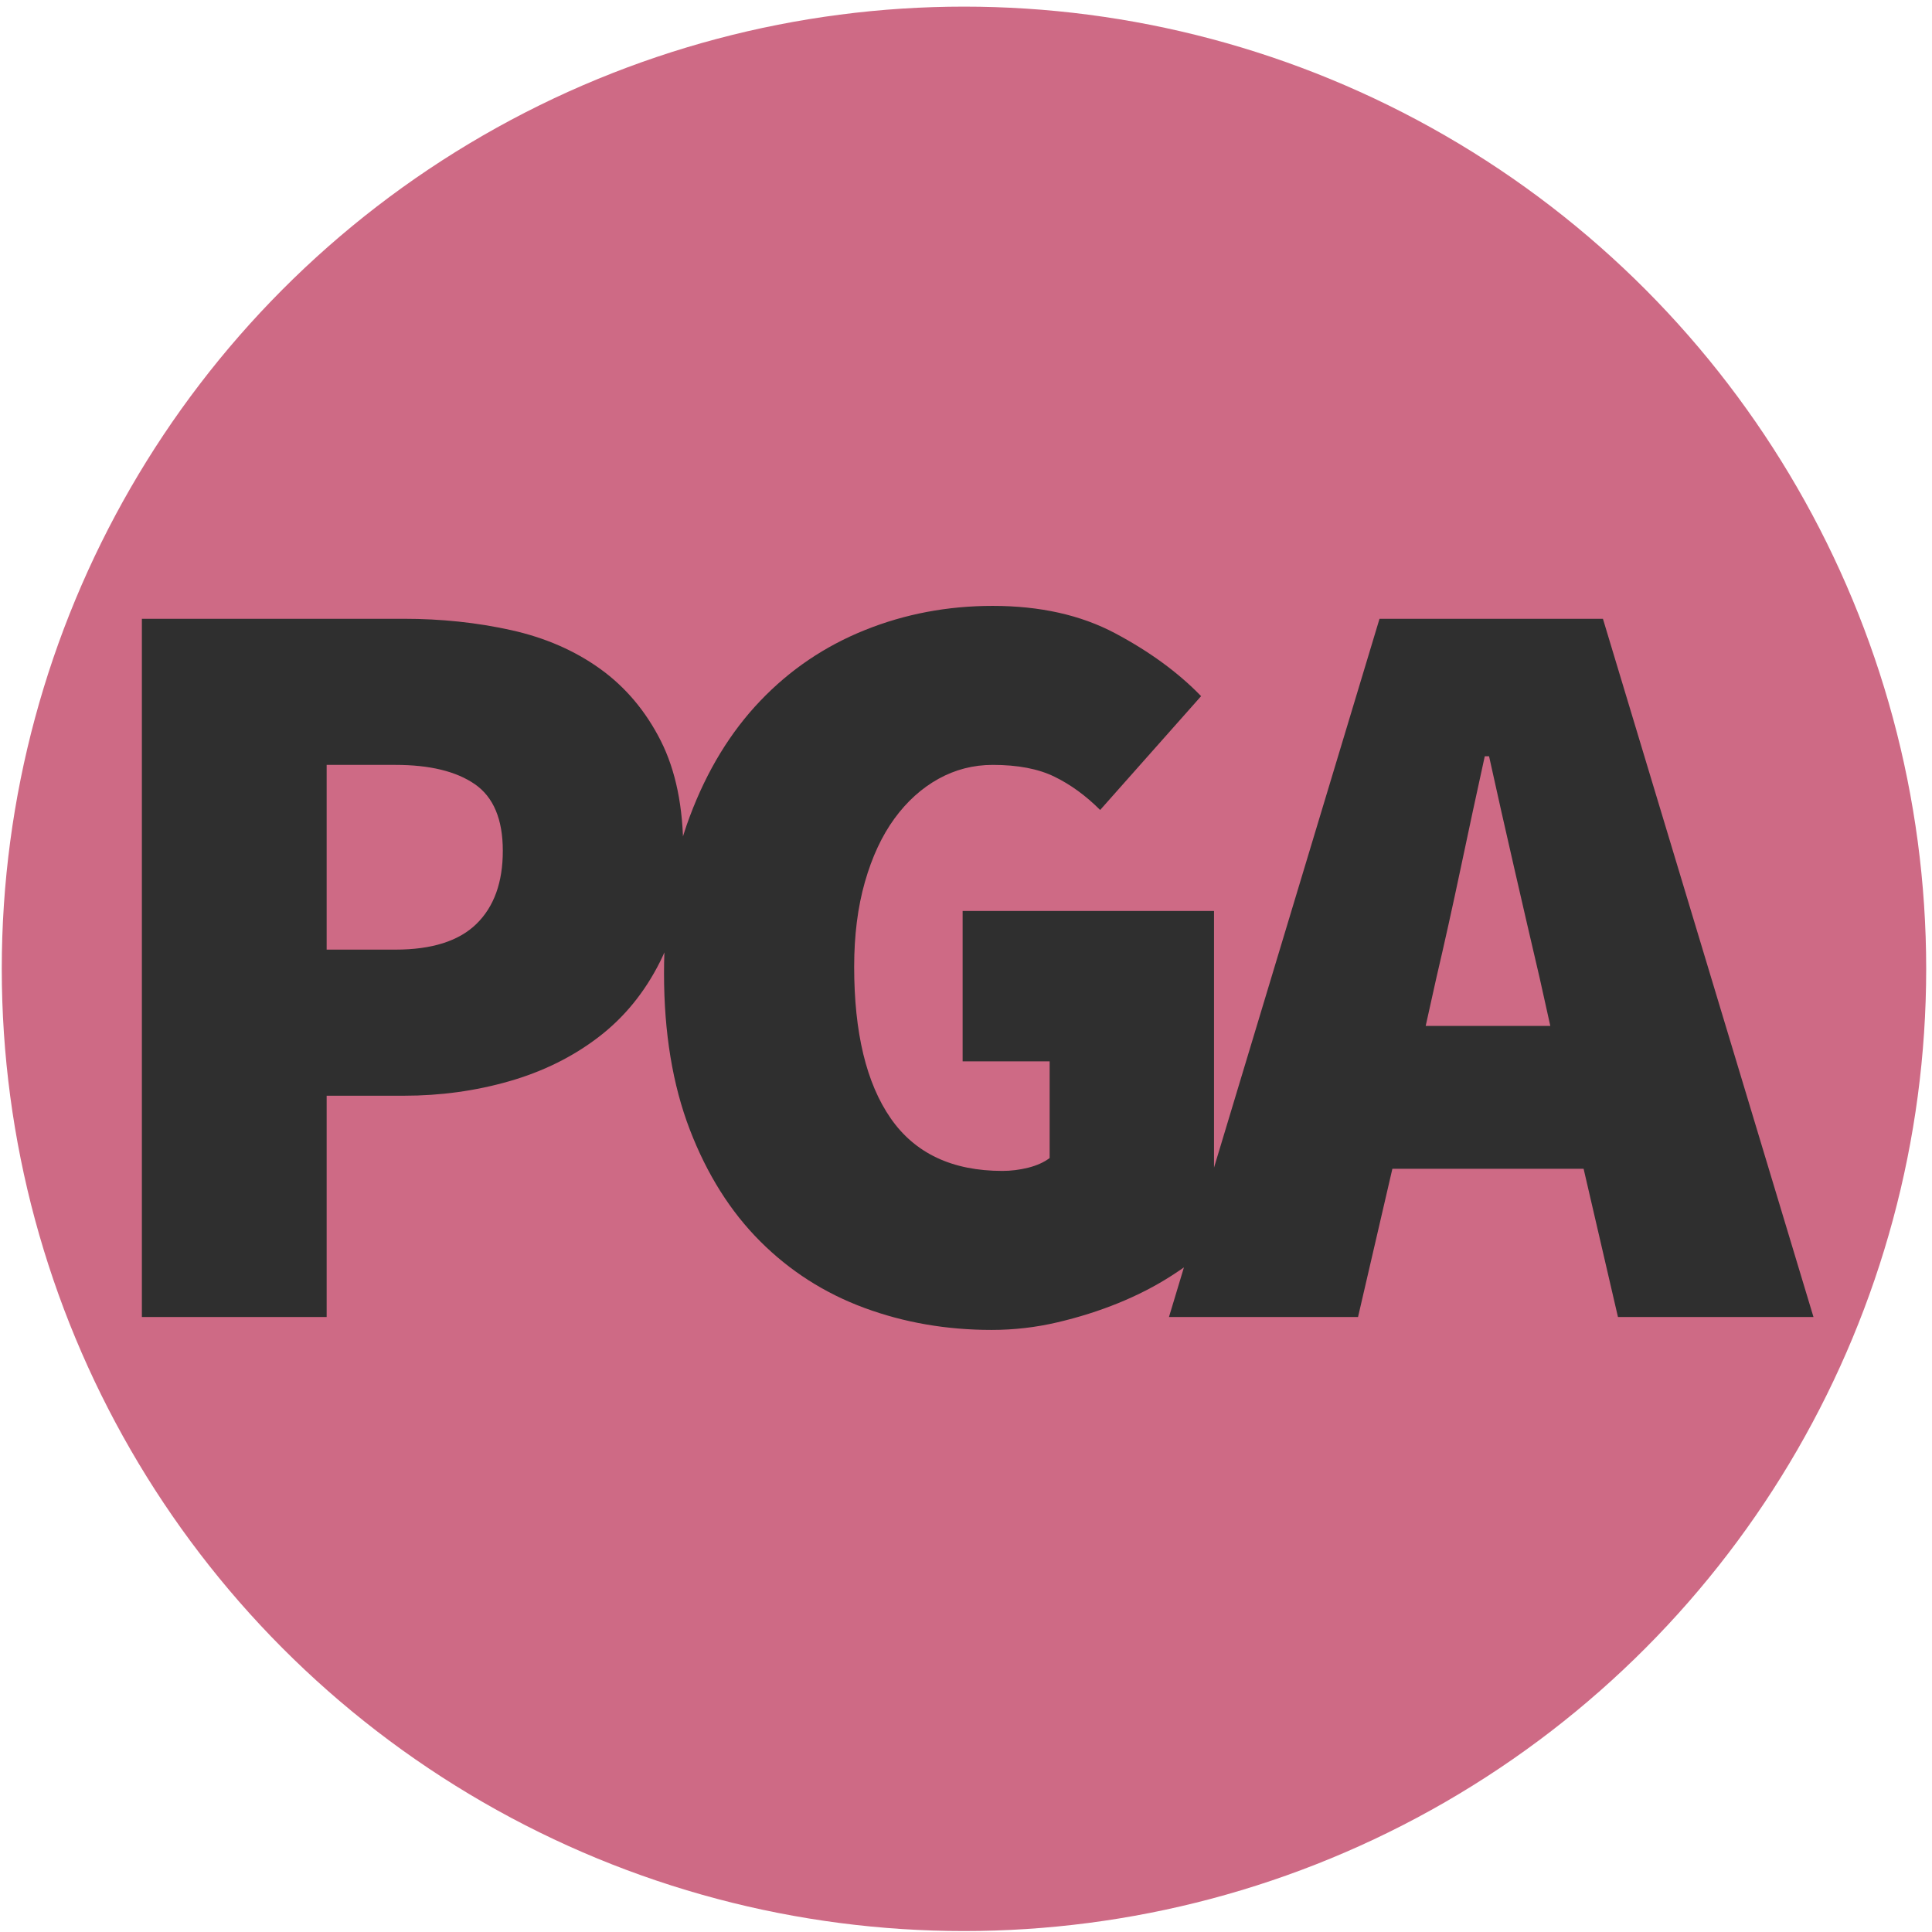 <?xml version="1.0" encoding="utf-8"?>
<svg viewBox="0 0 500 500" xmlns="http://www.w3.org/2000/svg">
  <circle style="fill: rgb(206, 106, 133);" cx="249.477" cy="250.734" r="249.019"/>
  <path d="M 84.537 340.842 L 36.717 340.842 L 36.717 160.142 L 104.547 160.142 C 114.187 160.142 123.41 161.115 132.217 163.062 C 141.017 165.009 148.707 168.345 155.287 173.072 C 161.867 177.799 167.104 184.005 170.997 191.692 C 174.884 199.385 176.827 208.885 176.827 220.192 C 176.827 231.312 174.837 240.855 170.857 248.822 C 166.87 256.795 161.54 263.329 154.867 268.422 C 148.194 273.522 140.504 277.322 131.797 279.822 C 123.084 282.322 114 283.572 104.547 283.572 L 84.537 283.572 L 84.537 340.842 Z M 84.537 197.952 L 84.537 245.762 L 102.327 245.762 C 111.78 245.762 118.777 243.539 123.317 239.092 C 127.857 234.645 130.127 228.345 130.127 220.192 C 130.127 212.039 127.717 206.292 122.897 202.952 C 118.077 199.619 111.22 197.952 102.327 197.952 L 84.537 197.952 ZM 256.637 344.182 C 244.964 344.182 233.984 342.282 223.697 338.482 C 213.41 334.682 204.42 328.935 196.727 321.242 C 189.034 313.549 182.964 303.912 178.517 292.332 C 174.07 280.745 171.847 267.262 171.847 251.882 C 171.847 236.682 174.07 223.152 178.517 211.292 C 182.964 199.432 189.034 189.472 196.727 181.412 C 204.42 173.345 213.457 167.229 223.837 163.062 C 234.21 158.889 245.237 156.802 256.917 156.802 C 269.15 156.802 279.714 159.165 288.607 163.892 C 297.5 168.619 304.914 174.042 310.847 180.162 L 284.717 209.622 C 281.01 205.915 277.07 203.045 272.897 201.012 C 268.73 198.972 263.404 197.952 256.917 197.952 C 251.91 197.952 247.23 199.155 242.877 201.562 C 238.524 203.975 234.724 207.405 231.477 211.852 C 228.237 216.299 225.69 221.765 223.837 228.252 C 221.984 234.739 221.057 242.059 221.057 250.212 C 221.057 267.265 224.207 280.332 230.507 289.412 C 236.807 298.492 246.444 303.032 259.417 303.032 C 261.644 303.032 263.867 302.755 266.087 302.202 C 268.314 301.642 270.167 300.809 271.647 299.702 L 271.647 274.682 L 249.127 274.682 L 249.127 235.762 L 314.187 235.762 L 314.187 321.942 C 311.034 324.722 307.374 327.455 303.207 330.142 C 299.034 332.829 294.444 335.192 289.437 337.232 C 284.437 339.265 279.157 340.932 273.597 342.232 C 268.037 343.532 262.384 344.182 256.637 344.182 ZM 371.747 252.992 L 368.967 265.502 L 401.217 265.502 L 398.437 252.992 C 396.397 244.285 394.22 234.879 391.907 224.772 C 389.587 214.672 387.407 204.989 385.367 195.722 L 384.257 195.722 C 382.217 204.989 380.134 214.672 378.007 224.772 C 375.874 234.879 373.787 244.285 371.747 252.992 Z M 351.457 340.842 L 302.527 340.842 L 357.017 160.142 L 414.837 160.142 L 469.327 340.842 L 418.727 340.842 L 409.837 302.482 L 360.347 302.482 L 351.457 340.842 Z" transform="matrix(1, 0, 0, 1, 0, 0)" style="fill: rgb(47, 47, 47); white-space: pre;"/>
</svg>
